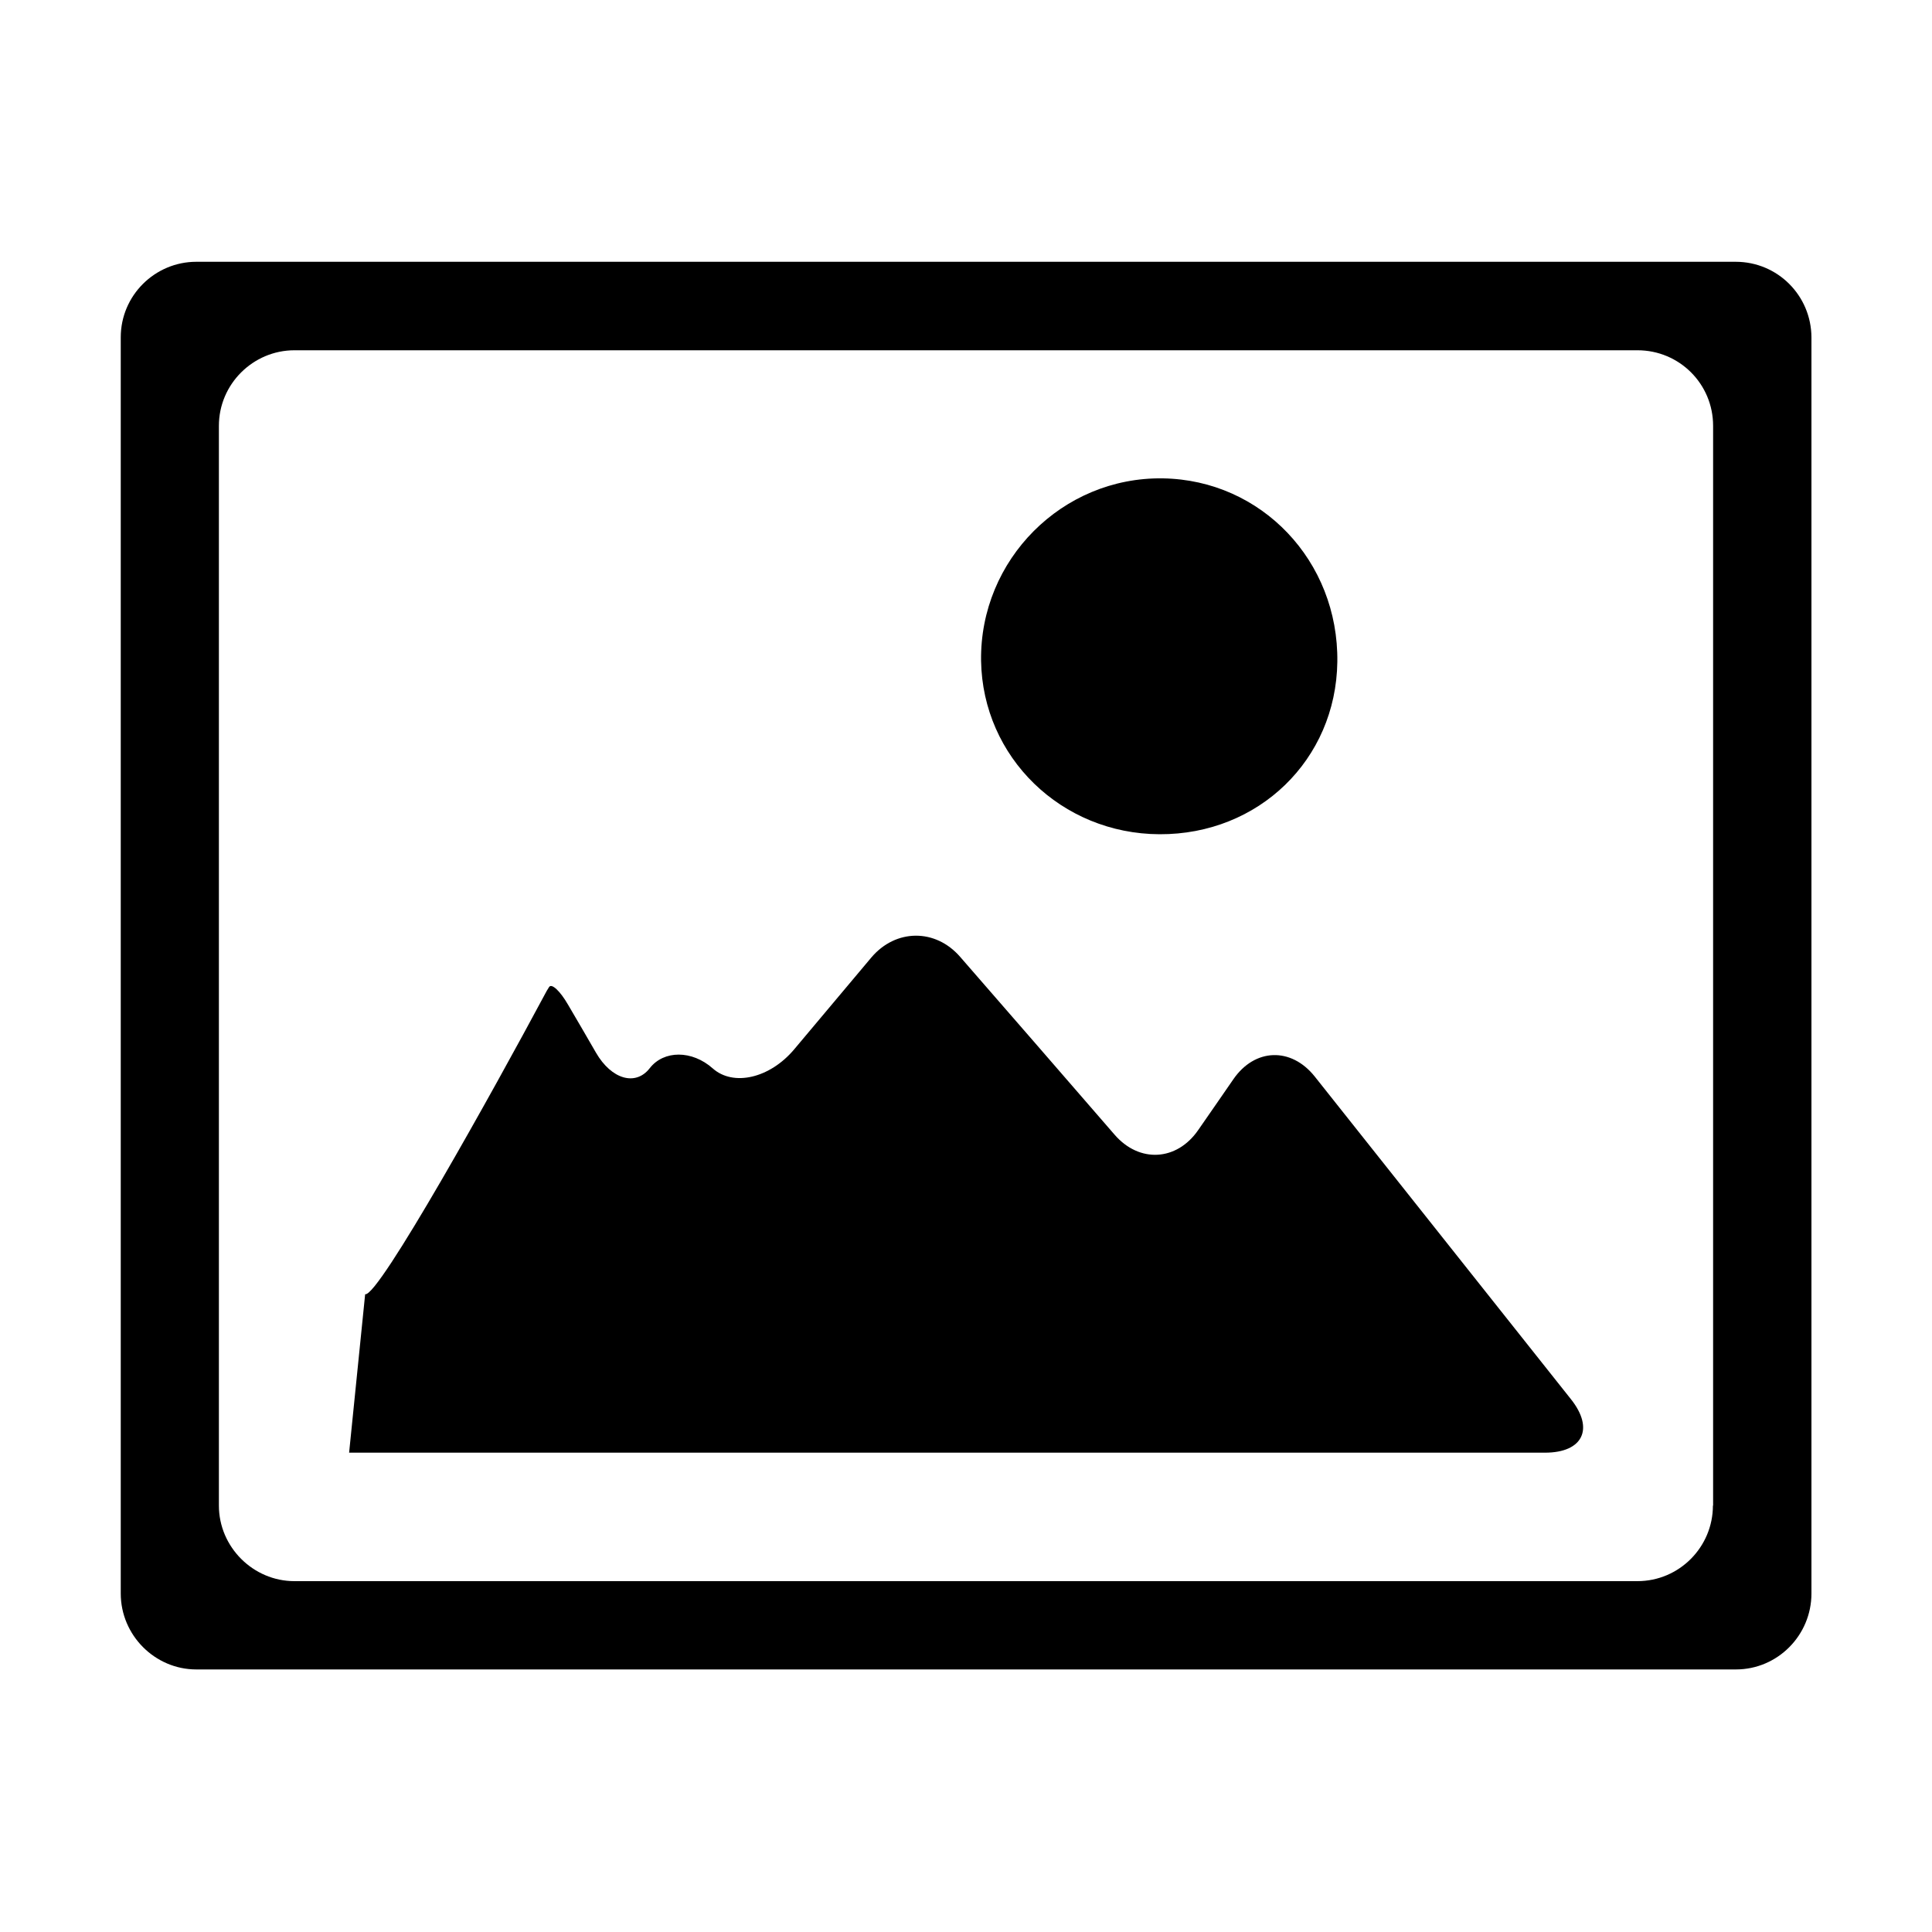 <svg xmlns="http://www.w3.org/2000/svg" height="1000" width="1000"><path d="M680.5 557.2c-12.2-15.3-31-14.7-42.1 1.4-6.1 8.9-12.2 17.6-18.2 26.3-11.1 16.1-30.5 17.2-43.3 2.4-27.3-31.5-53.5-61.7-79.9-92-12.8-14.8-33.4-14.6-46 .3l-39.9 47.5c-12.6 15-31.5 19.4-42.2 9.9-10.7-9.5-25.3-9.5-32.6-.1-7.3 9.4-19.8 5.8-27.8-8-4.8-8.3-9.6-16.6-14.5-24.9-4.1-7.1-8.5-11.2-9.8-9.1-.9 1.4-1.6 2.6-2.2 3.8-26.4 49.3-86.1 156.8-93 155.2l-8.3 82h619c19.6 0 25.6-12.4 13.4-27.7l-132.6-167zm-80.3-125.4c51.3.2 91.3-38.6 92-89.2.7-52.2-39.3-94.2-90.3-95-52.1-.8-94.8 42.1-94.1 94.4.8 50 41.6 89.6 92.4 89.8zm298.2-296.3H101.6c-21.4 0-39.1 17.4-39.1 39.1v650.2c0 21.6 17.7 39.3 39.1 39.3h796.9c21.6 0 39.1-17.7 39.1-39.3V174.6c-.1-21.6-17.5-39.1-39.2-39.1zm-11.8 643.8c0 21.4-17.4 39.1-39.1 39.1H152.4c-21.4 0-39.1-17.7-39.1-39.1V220.4c0-21.6 17.7-39.1 39.1-39.1h695.2c21.6 0 39.1 17.4 39.1 39.1v558.9z"/></svg>